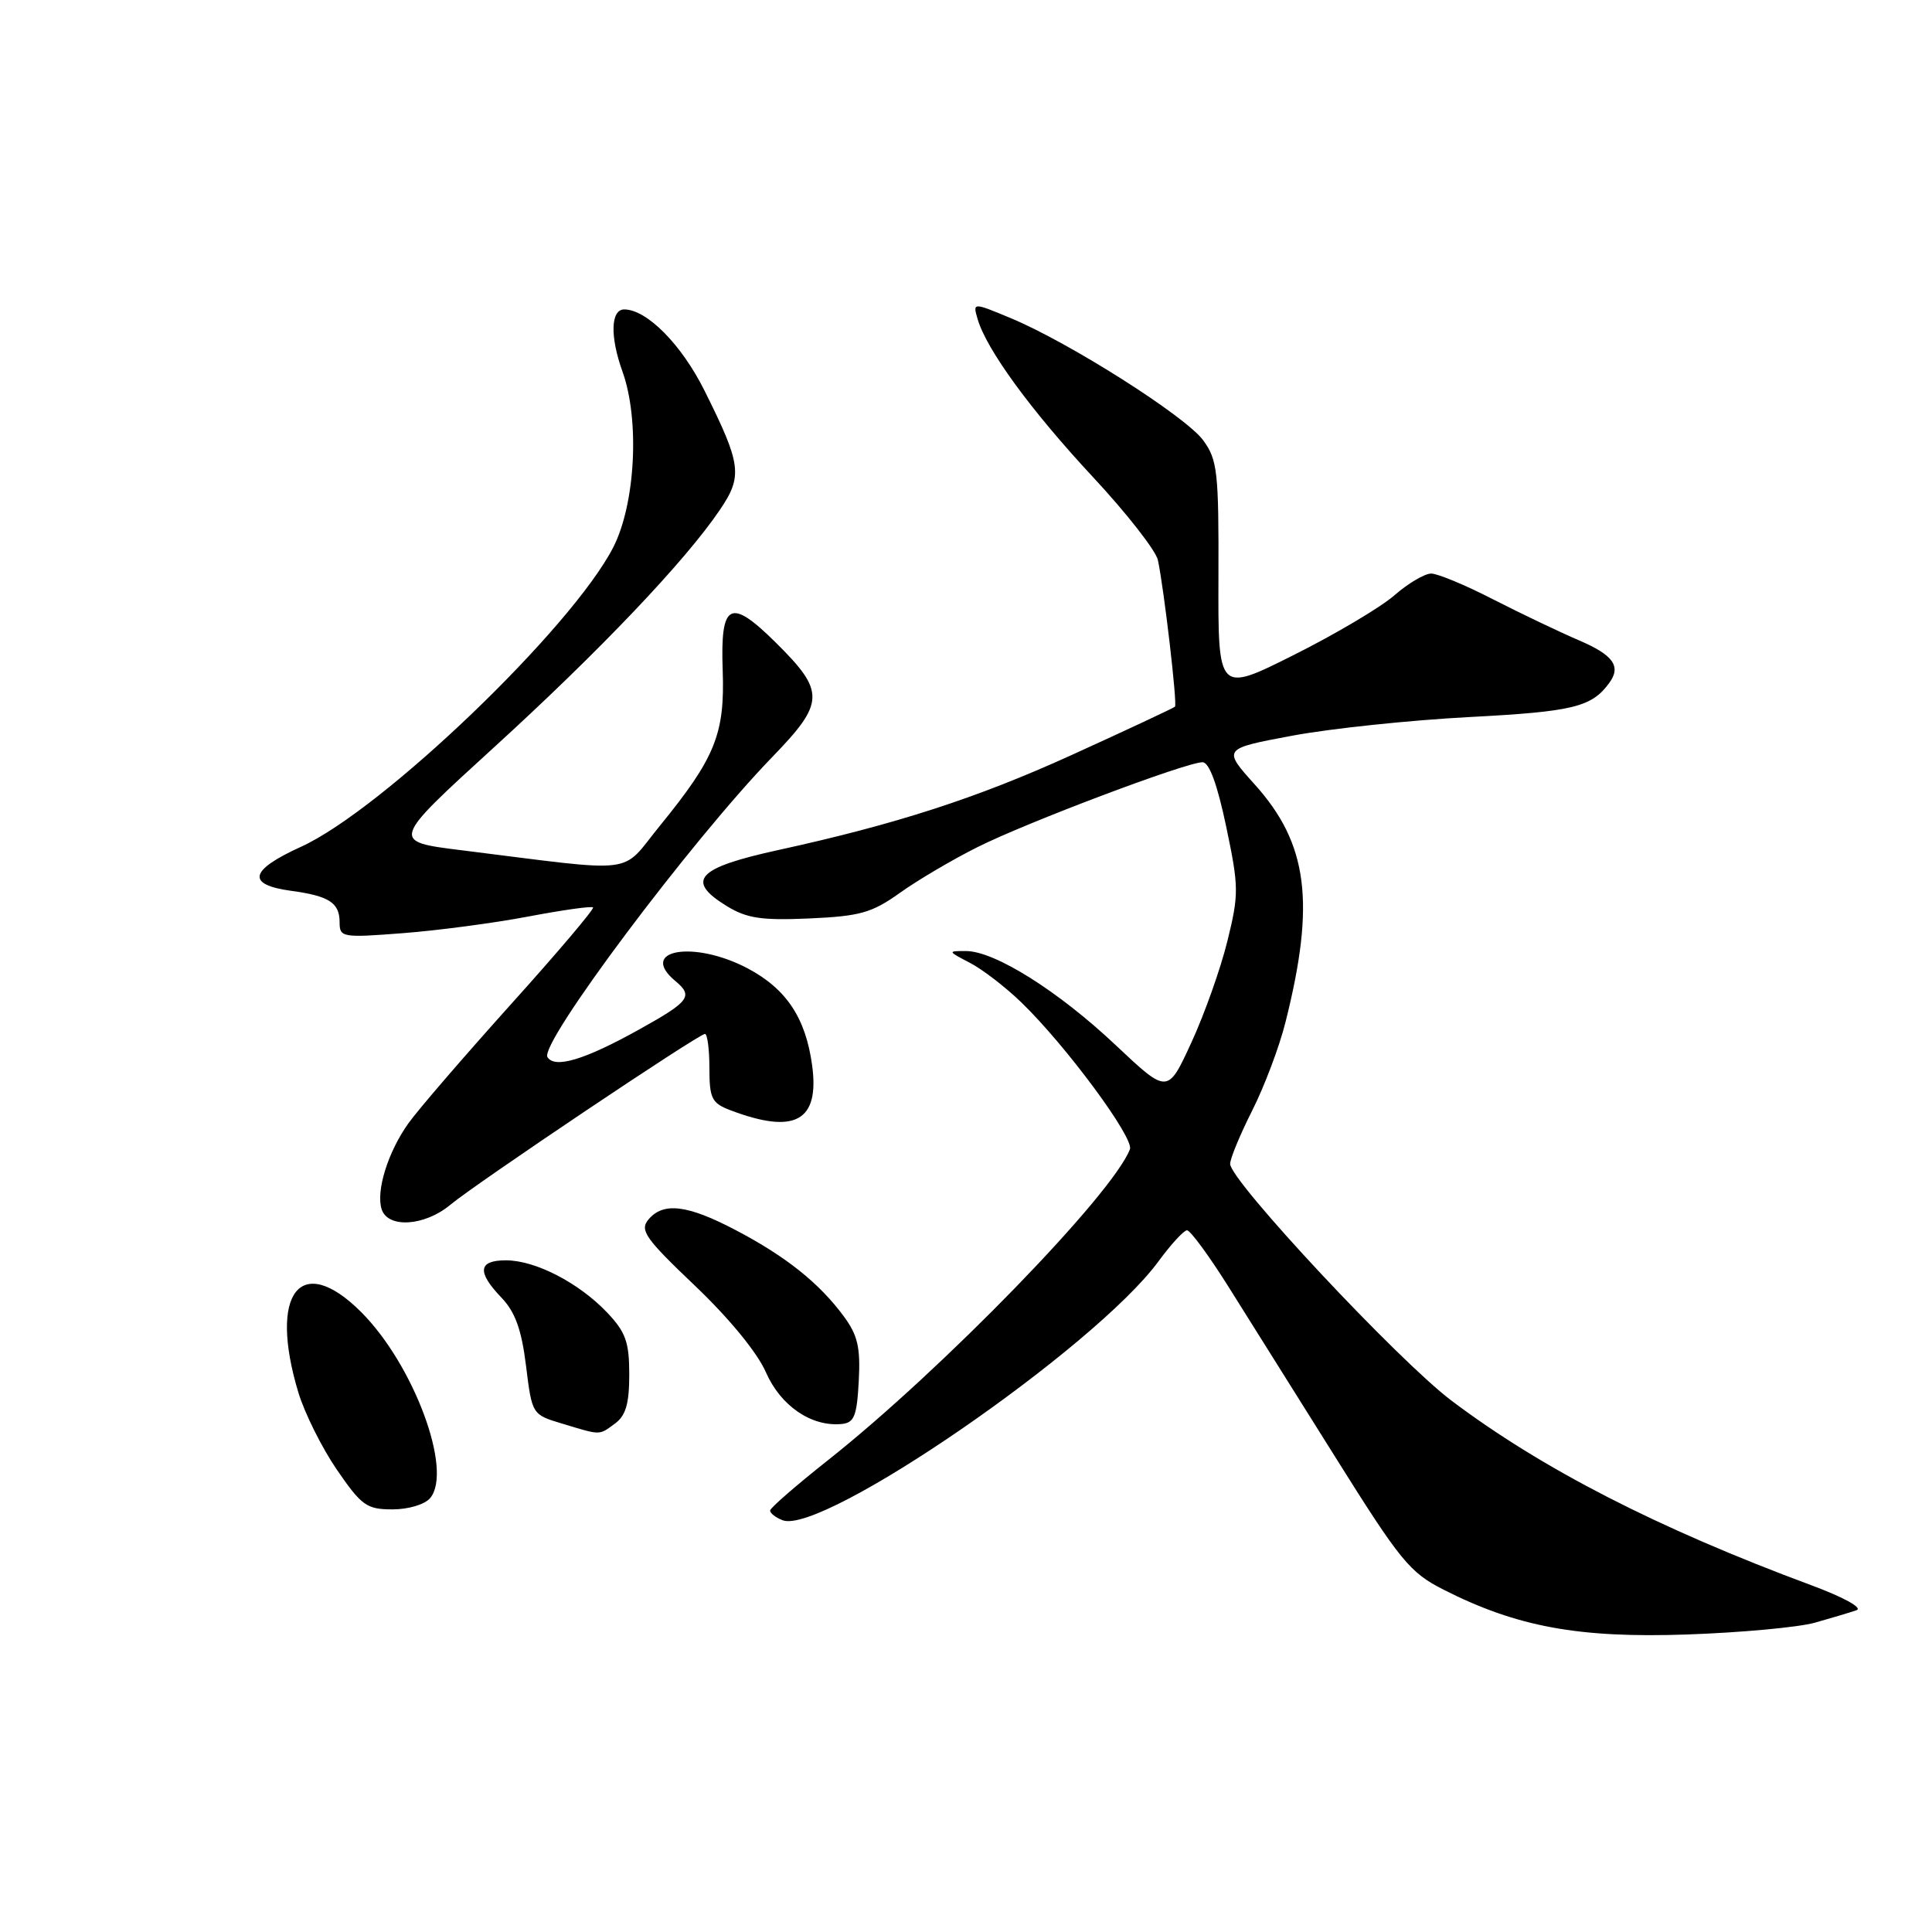 <?xml version="1.0" encoding="UTF-8" standalone="no"?>
<!DOCTYPE svg PUBLIC "-//W3C//DTD SVG 1.1//EN" "http://www.w3.org/Graphics/SVG/1.1/DTD/svg11.dtd" >
<svg xmlns="http://www.w3.org/2000/svg" xmlns:xlink="http://www.w3.org/1999/xlink" version="1.1" viewBox="0 0 256 256">
 <g >
 <path fill="currentColor"
d=" M 240.50 215.01 C 242.70 214.39 245.18 213.65 246.00 213.36 C 246.86 213.06 244.29 211.64 240.00 210.05 C 219.66 202.50 204.32 194.63 192.34 185.60 C 185.29 180.29 163.00 156.46 163.00 154.22 C 163.00 153.52 164.32 150.33 165.93 147.14 C 167.54 143.95 169.53 138.68 170.34 135.42 C 174.32 119.59 173.31 111.79 166.27 103.96 C 162.00 99.21 162.00 99.21 171.25 97.48 C 176.34 96.53 186.91 95.42 194.74 95.01 C 208.44 94.29 210.89 93.70 213.23 90.50 C 214.85 88.30 213.78 86.80 209.25 84.86 C 206.64 83.74 201.51 81.29 197.85 79.42 C 194.20 77.54 190.50 76.00 189.64 76.00 C 188.78 76.00 186.59 77.29 184.78 78.87 C 182.98 80.45 176.98 84.01 171.45 86.78 C 161.40 91.82 161.40 91.82 161.45 76.49 C 161.50 62.50 161.32 60.92 159.42 58.33 C 157.09 55.16 141.68 45.38 133.94 42.16 C 128.89 40.06 128.89 40.06 129.54 42.28 C 130.72 46.33 136.61 54.39 144.83 63.22 C 149.29 68.01 153.16 72.96 153.43 74.22 C 154.25 78.10 156.02 93.31 155.69 93.64 C 155.52 93.81 149.33 96.71 141.94 100.07 C 129.45 105.75 118.72 109.22 103.19 112.62 C 92.36 114.98 90.79 116.66 96.25 120.03 C 98.93 121.68 100.85 121.98 107.24 121.70 C 113.97 121.40 115.52 120.96 119.24 118.31 C 121.58 116.63 126.20 113.91 129.50 112.26 C 136.07 108.96 157.19 101.00 159.34 101.00 C 160.23 101.00 161.30 103.93 162.48 109.54 C 164.16 117.55 164.17 118.48 162.63 124.72 C 161.73 128.37 159.58 134.43 157.85 138.17 C 154.72 144.97 154.72 144.97 147.86 138.51 C 140.25 131.33 131.81 126.02 128.00 126.02 C 125.55 126.01 125.56 126.04 128.50 127.57 C 130.15 128.42 133.22 130.78 135.32 132.81 C 141.21 138.50 150.30 150.79 149.72 152.28 C 147.44 158.24 124.79 181.55 109.69 193.50 C 105.52 196.80 102.08 199.79 102.05 200.14 C 102.02 200.50 102.77 201.08 103.70 201.44 C 108.98 203.46 145.12 178.57 153.50 167.14 C 155.15 164.89 156.85 163.04 157.28 163.02 C 157.72 163.01 160.19 166.38 162.78 170.50 C 165.38 174.63 171.75 184.79 176.94 193.08 C 185.56 206.85 186.81 208.38 191.30 210.65 C 201.00 215.57 209.18 217.07 223.50 216.58 C 230.65 216.33 238.30 215.63 240.50 215.01 Z  M 57.01 198.49 C 60.03 194.85 54.82 180.82 47.86 173.86 C 39.82 165.82 35.55 171.29 39.53 184.50 C 40.36 187.25 42.66 191.86 44.64 194.75 C 47.91 199.51 48.59 200.00 52.00 200.00 C 54.13 200.00 56.30 199.35 57.01 198.49 Z  M 81.50 188.62 C 82.92 187.58 83.38 185.99 83.38 182.13 C 83.38 177.83 82.91 176.51 80.44 173.91 C 76.69 169.97 70.94 167.00 67.04 167.00 C 63.36 167.00 63.17 168.53 66.45 171.95 C 68.26 173.84 69.11 176.18 69.70 180.97 C 70.50 187.43 70.50 187.44 74.50 188.64 C 79.70 190.21 79.33 190.21 81.50 188.62 Z  M 113.79 183.00 C 114.03 178.54 113.65 176.91 111.79 174.40 C 108.56 170.02 104.14 166.49 97.51 163.01 C 91.09 159.63 87.87 159.24 85.91 161.61 C 84.74 163.02 85.52 164.12 92.08 170.36 C 96.59 174.65 100.35 179.23 101.48 181.82 C 103.43 186.28 107.49 189.06 111.50 188.69 C 113.19 188.53 113.54 187.66 113.79 183.00 Z  M 59.67 159.64 C 63.11 156.78 92.58 137.00 93.41 137.00 C 93.73 137.00 94.00 139.04 94.00 141.52 C 94.00 145.54 94.31 146.17 96.75 147.10 C 105.34 150.37 108.62 148.57 107.61 141.15 C 106.75 134.87 104.19 131.03 99.08 128.32 C 91.92 124.54 84.49 125.84 89.50 130.00 C 91.89 131.99 91.37 132.70 84.75 136.38 C 77.48 140.43 73.51 141.63 72.54 140.07 C 71.44 138.28 91.52 111.48 102.30 100.34 C 109.32 93.09 109.37 91.66 102.80 85.15 C 96.74 79.15 95.44 79.83 95.76 88.81 C 96.06 97.25 94.78 100.41 87.42 109.44 C 82.09 115.98 84.98 115.63 61.14 112.66 C 51.79 111.50 51.79 111.50 65.41 99.07 C 79.44 86.28 90.78 74.36 95.36 67.60 C 98.44 63.07 98.25 61.58 93.33 51.72 C 90.29 45.64 85.72 41.02 82.72 41.00 C 80.92 41.00 80.81 44.57 82.47 49.20 C 84.79 55.63 84.20 66.77 81.26 72.52 C 75.76 83.24 50.66 107.31 39.87 112.21 C 33.03 115.32 32.61 117.22 38.58 118.04 C 43.61 118.72 45.00 119.62 45.00 122.21 C 45.00 124.21 45.34 124.27 53.37 123.65 C 57.97 123.30 65.44 122.31 69.97 121.45 C 74.51 120.59 78.38 120.04 78.58 120.24 C 78.77 120.44 73.86 126.24 67.65 133.13 C 61.45 140.03 55.36 147.09 54.12 148.84 C 51.40 152.65 49.80 157.80 50.57 160.23 C 51.39 162.79 56.27 162.48 59.67 159.64 Z "/>
</g>
</svg>